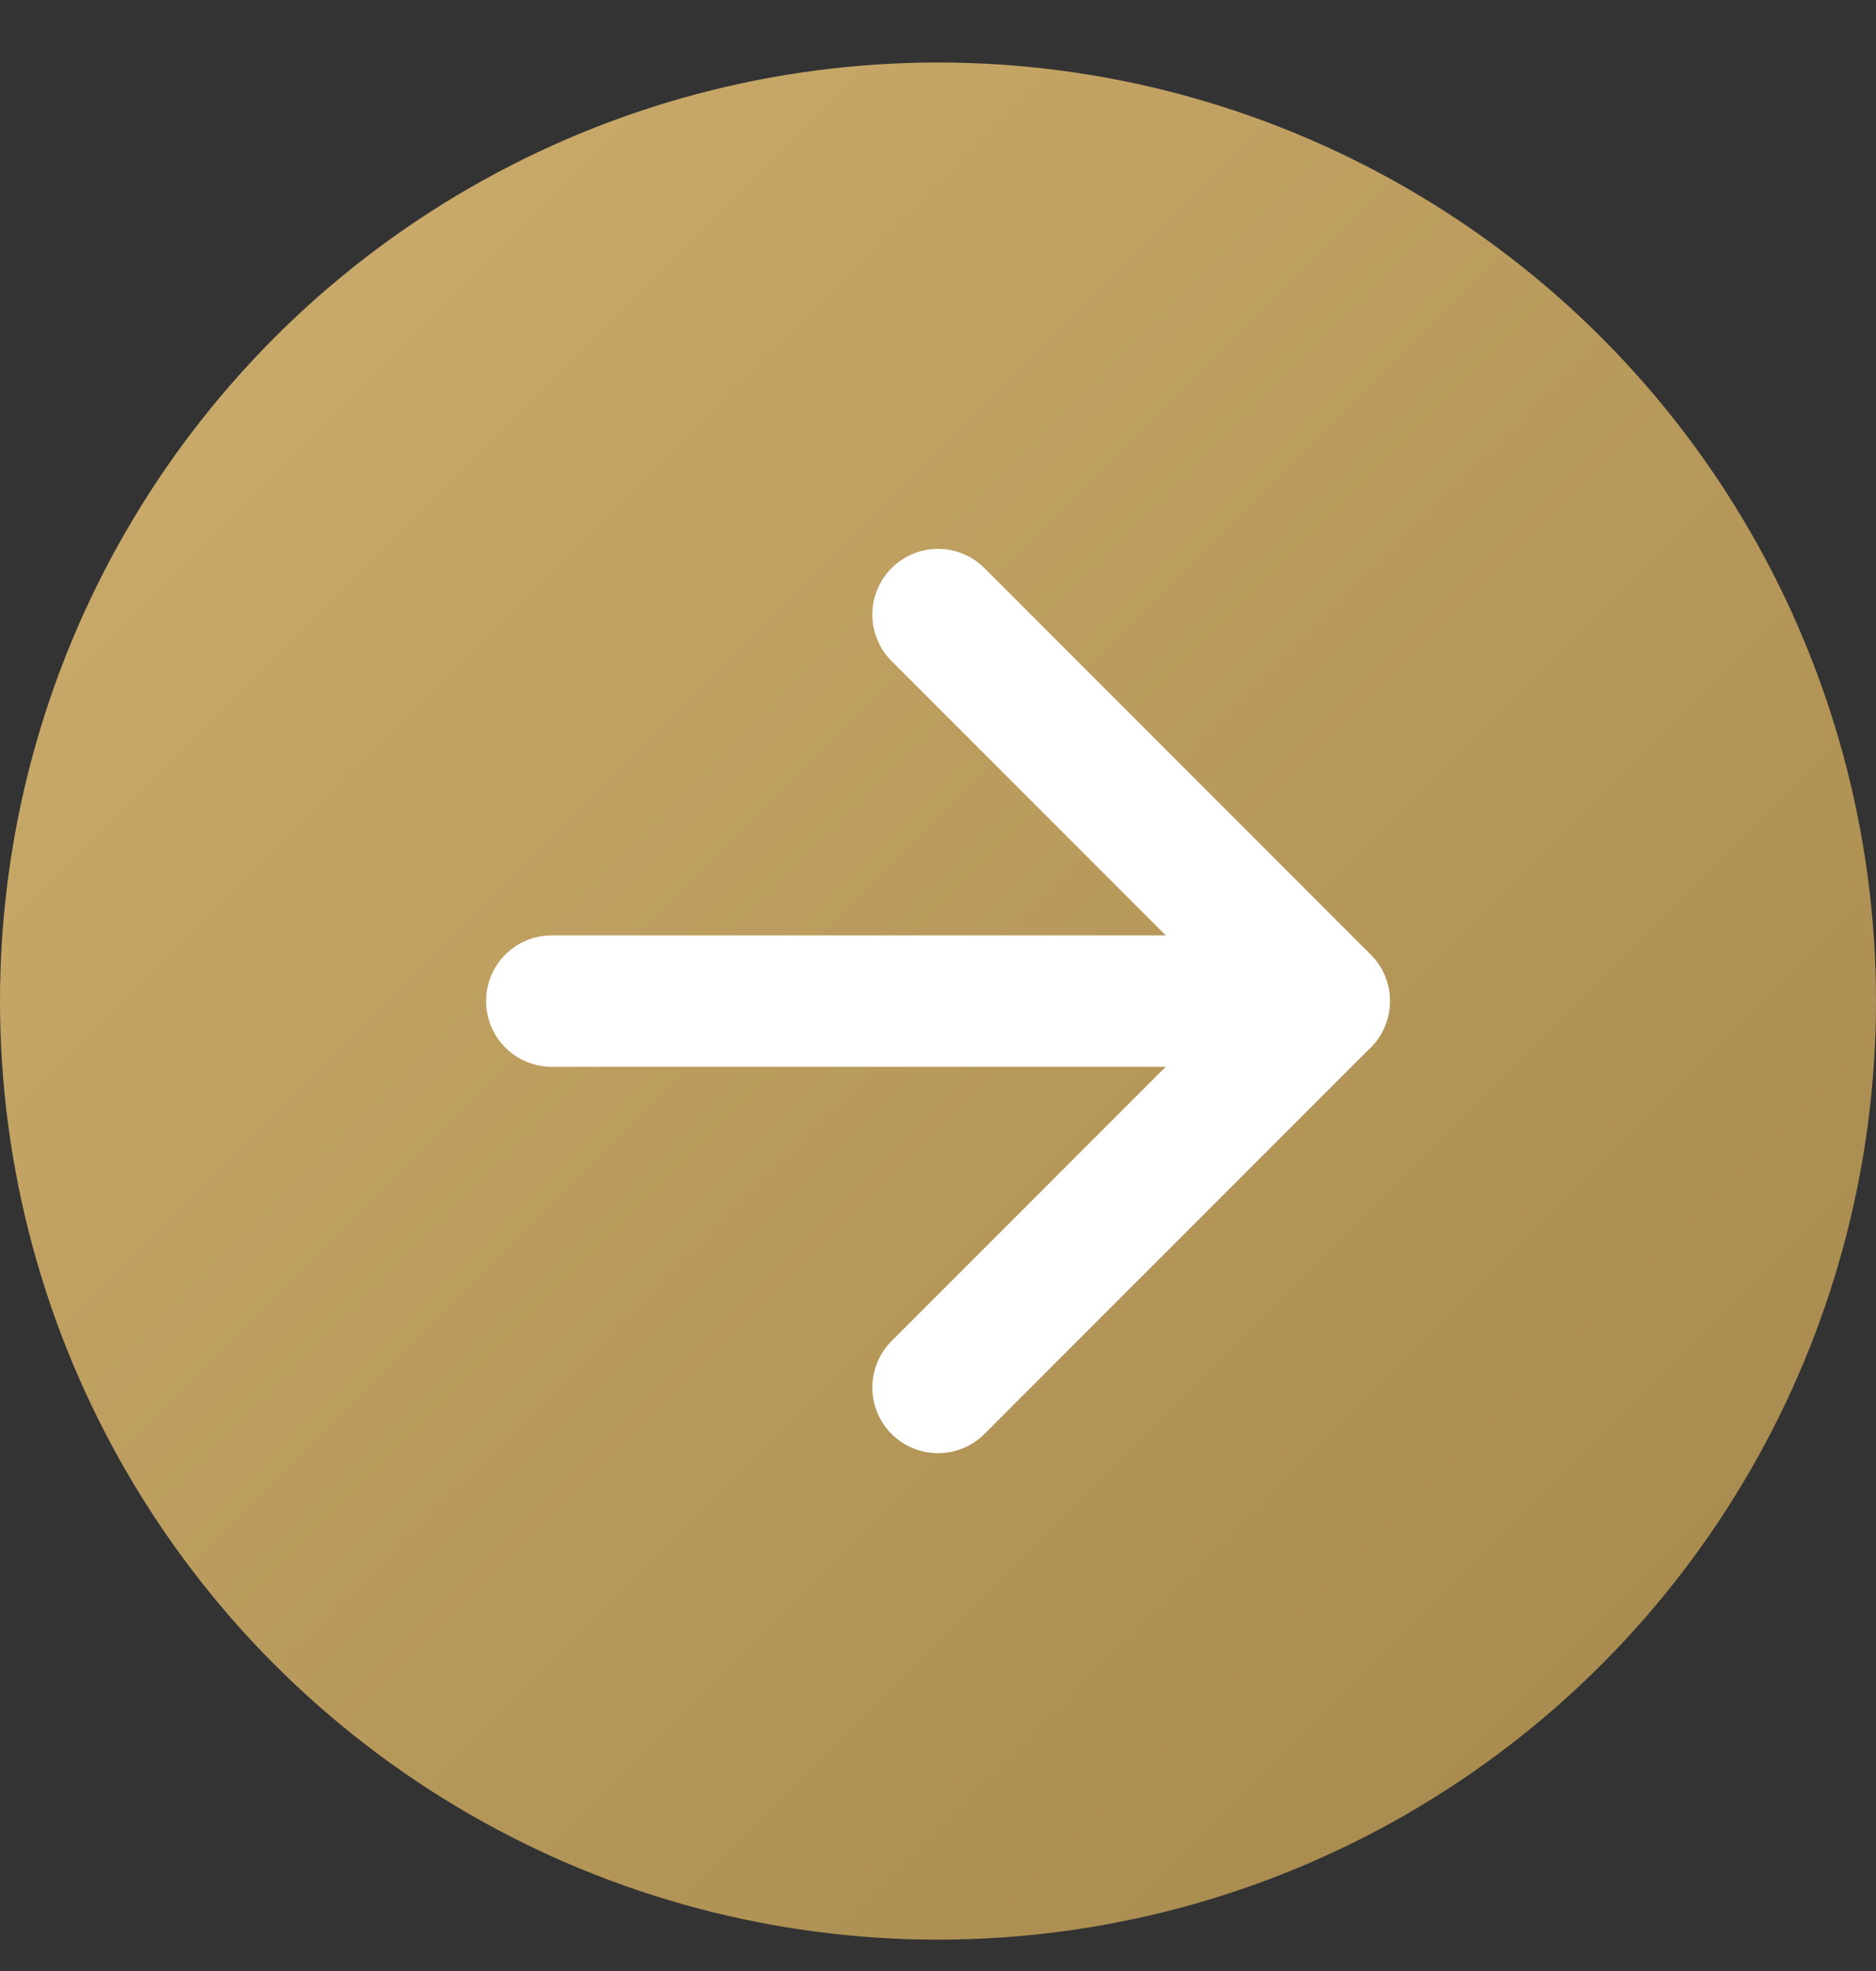<svg width="20" height="21" viewBox="0 0 20 21" fill="none" xmlns="http://www.w3.org/2000/svg">
<rect x="0" y="0" width="20" height="21" fill="#333333" stroke="none"/>
<circle cx="10" cy="10.666" r="10" fill="url(#paint0_linear_5742_42181)"/>
<path d="M5.882 10.666H14.117" stroke="white" stroke-width="1.4" stroke-linecap="round" stroke-linejoin="round"/>
<path d="M10 6.548L14.118 10.666L10 14.783" stroke="white" stroke-width="1.4" stroke-linecap="round" stroke-linejoin="round"/>
<defs>
<linearGradient id="paint0_linear_5742_42181" x1="0" y1="0.666" x2="20" y2="20.666" gradientUnits="userSpaceOnUse">
<stop stop-color="#CFAF6E"/>
<stop offset="1" stop-color="#A3864B"/>
</linearGradient>
</defs>
</svg>

